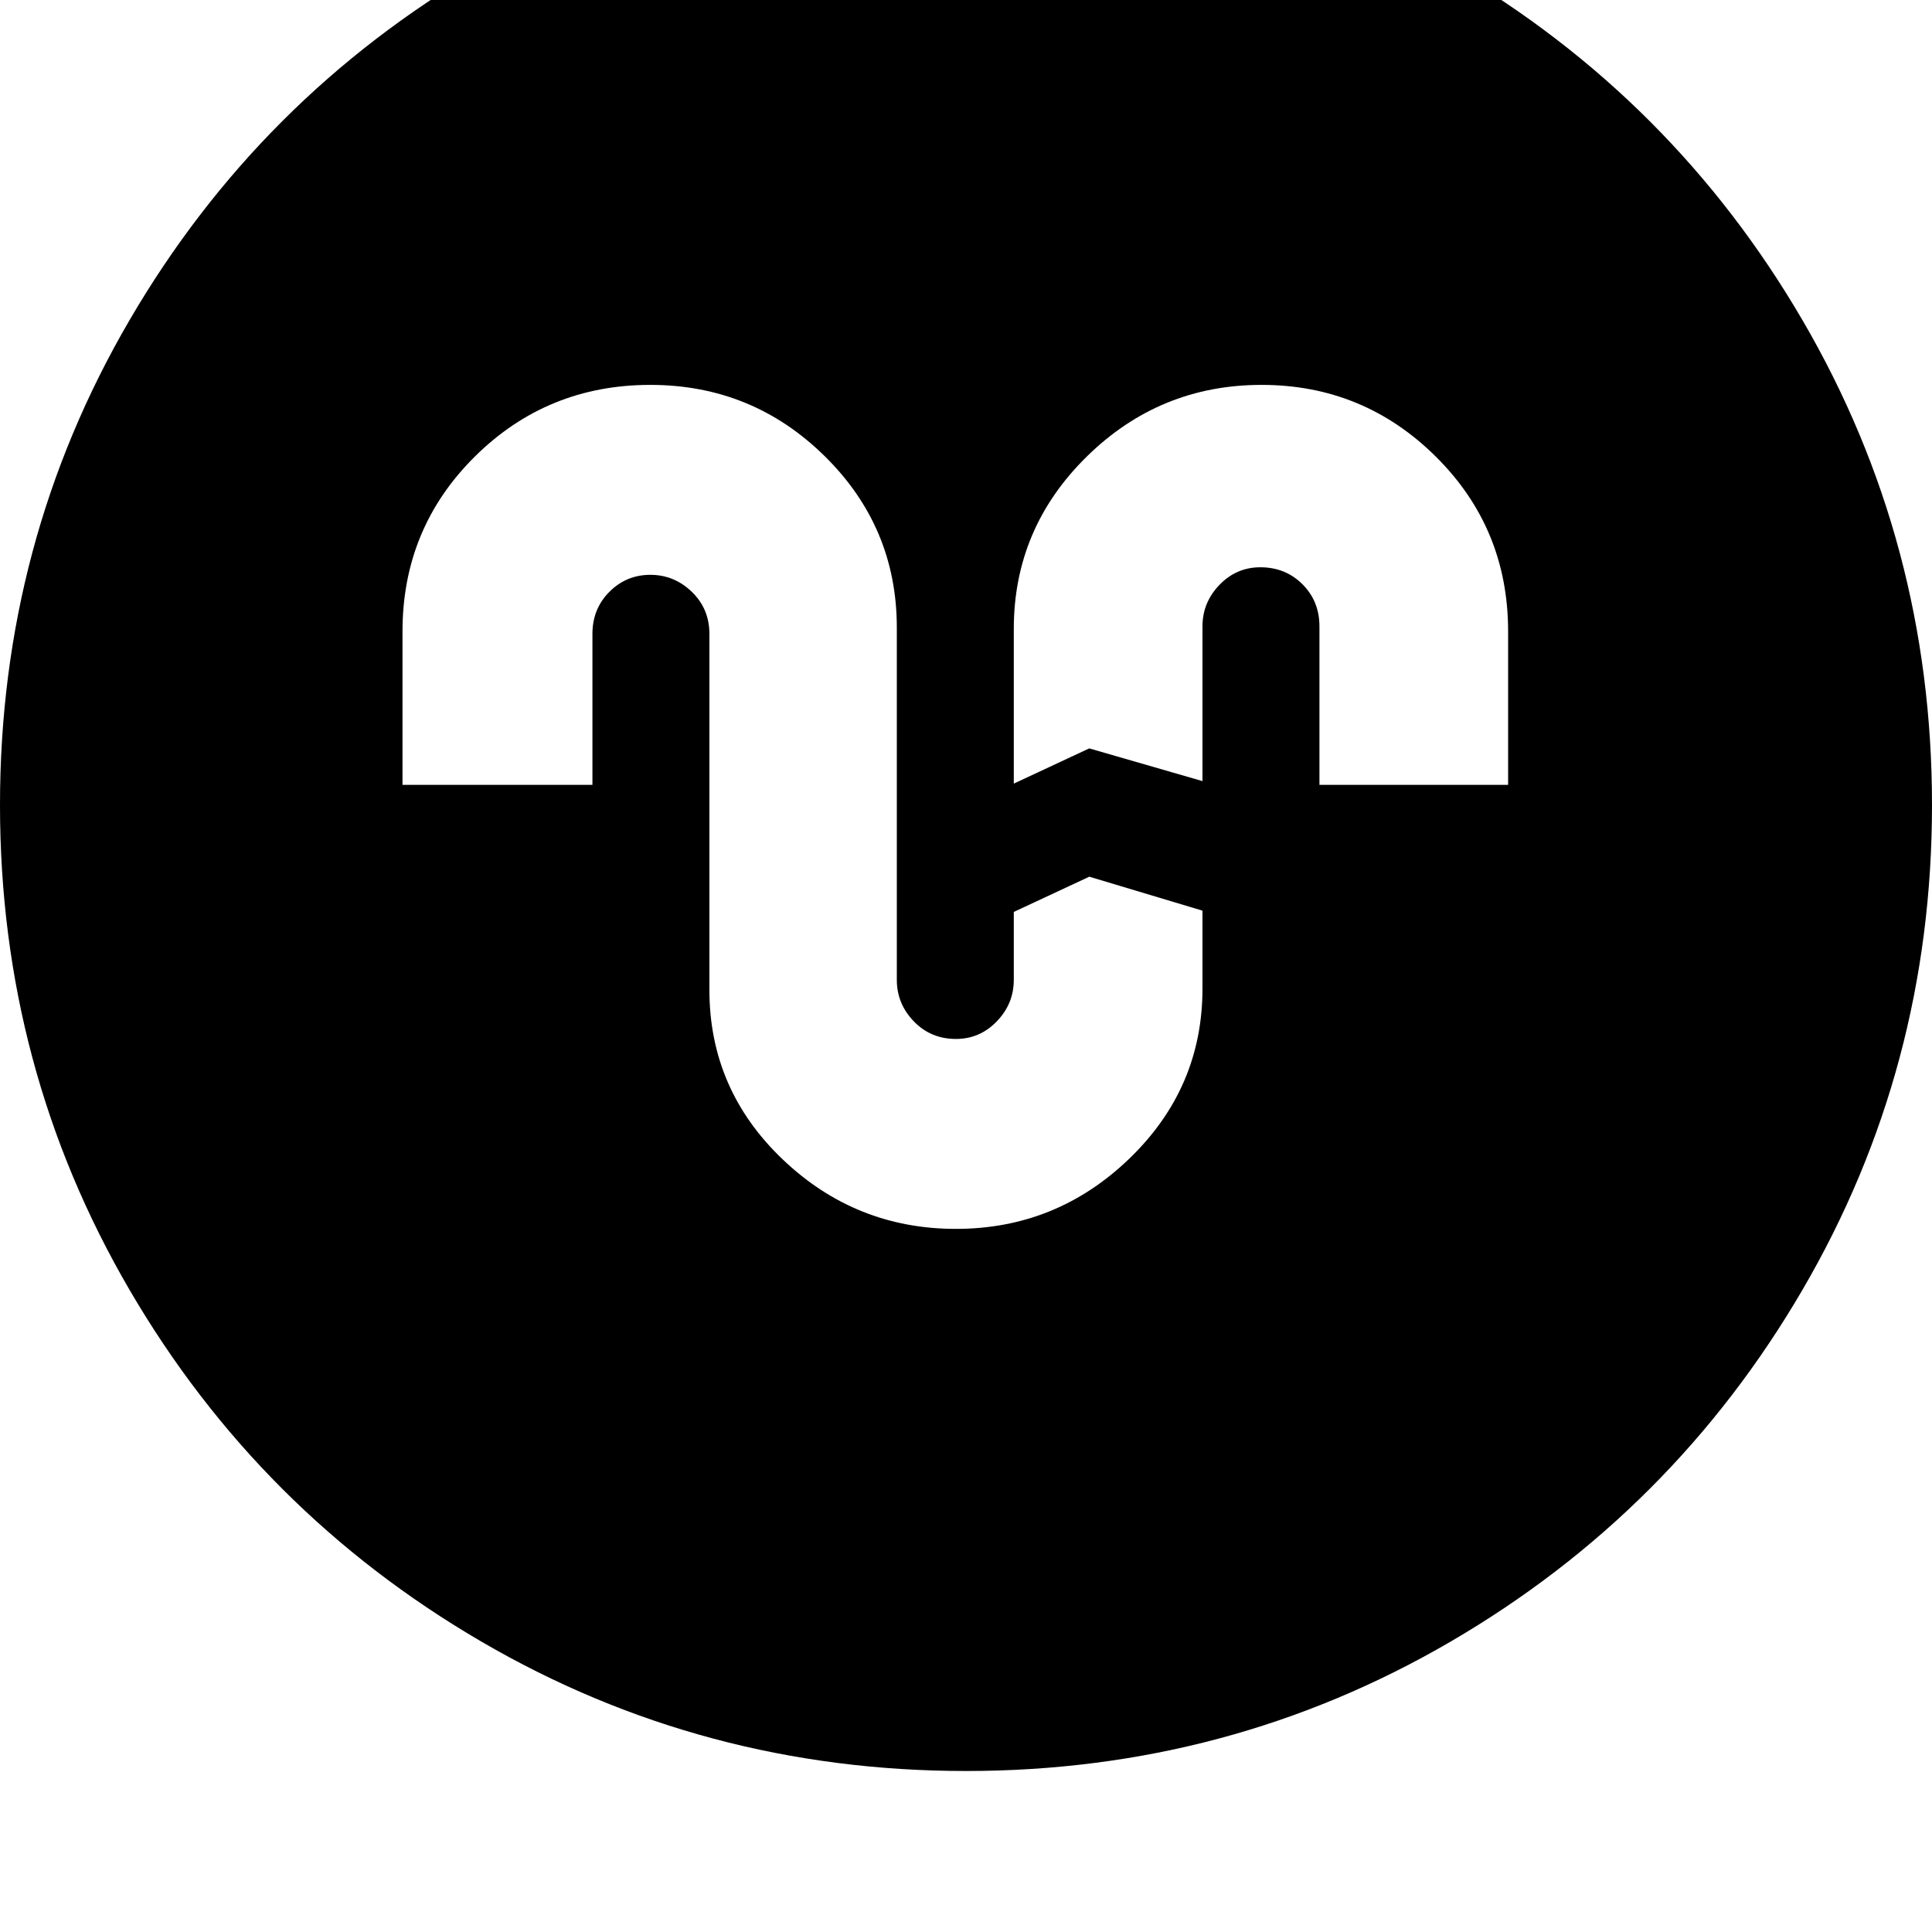 <svg width="64" height="64" viewBox="0 0 1536 1536" xmlns="http://www.w3.org/2000/svg"><path d="M866 697l90 27v62q0 79-58 135t-138 56-138-55.5T564 787V504q0-20-14-33.5T517 457t-32.5 13.5T471 504v120H320V502q0-82 57.5-139T517 306q81 0 138.5 56.5T713 499v280q0 19 13.5 33t33.5 14q19 0 32.5-14t13.5-33v-54zm333-195v122h-150V498q0-20-13.5-33.5T1002 451q-19 0-32.5 14T956 498v123l-90-26-60 28V500q0-80 58-137t139-57 138.5 57 57.5 139zm337 138q0-209-103-385.5T1153.5-25 768-128 382.5-25 103 254.5 0 640t103 385.5T382.5 1305 768 1408t385.5-103 279.5-279.5T1536 640z"/></svg>